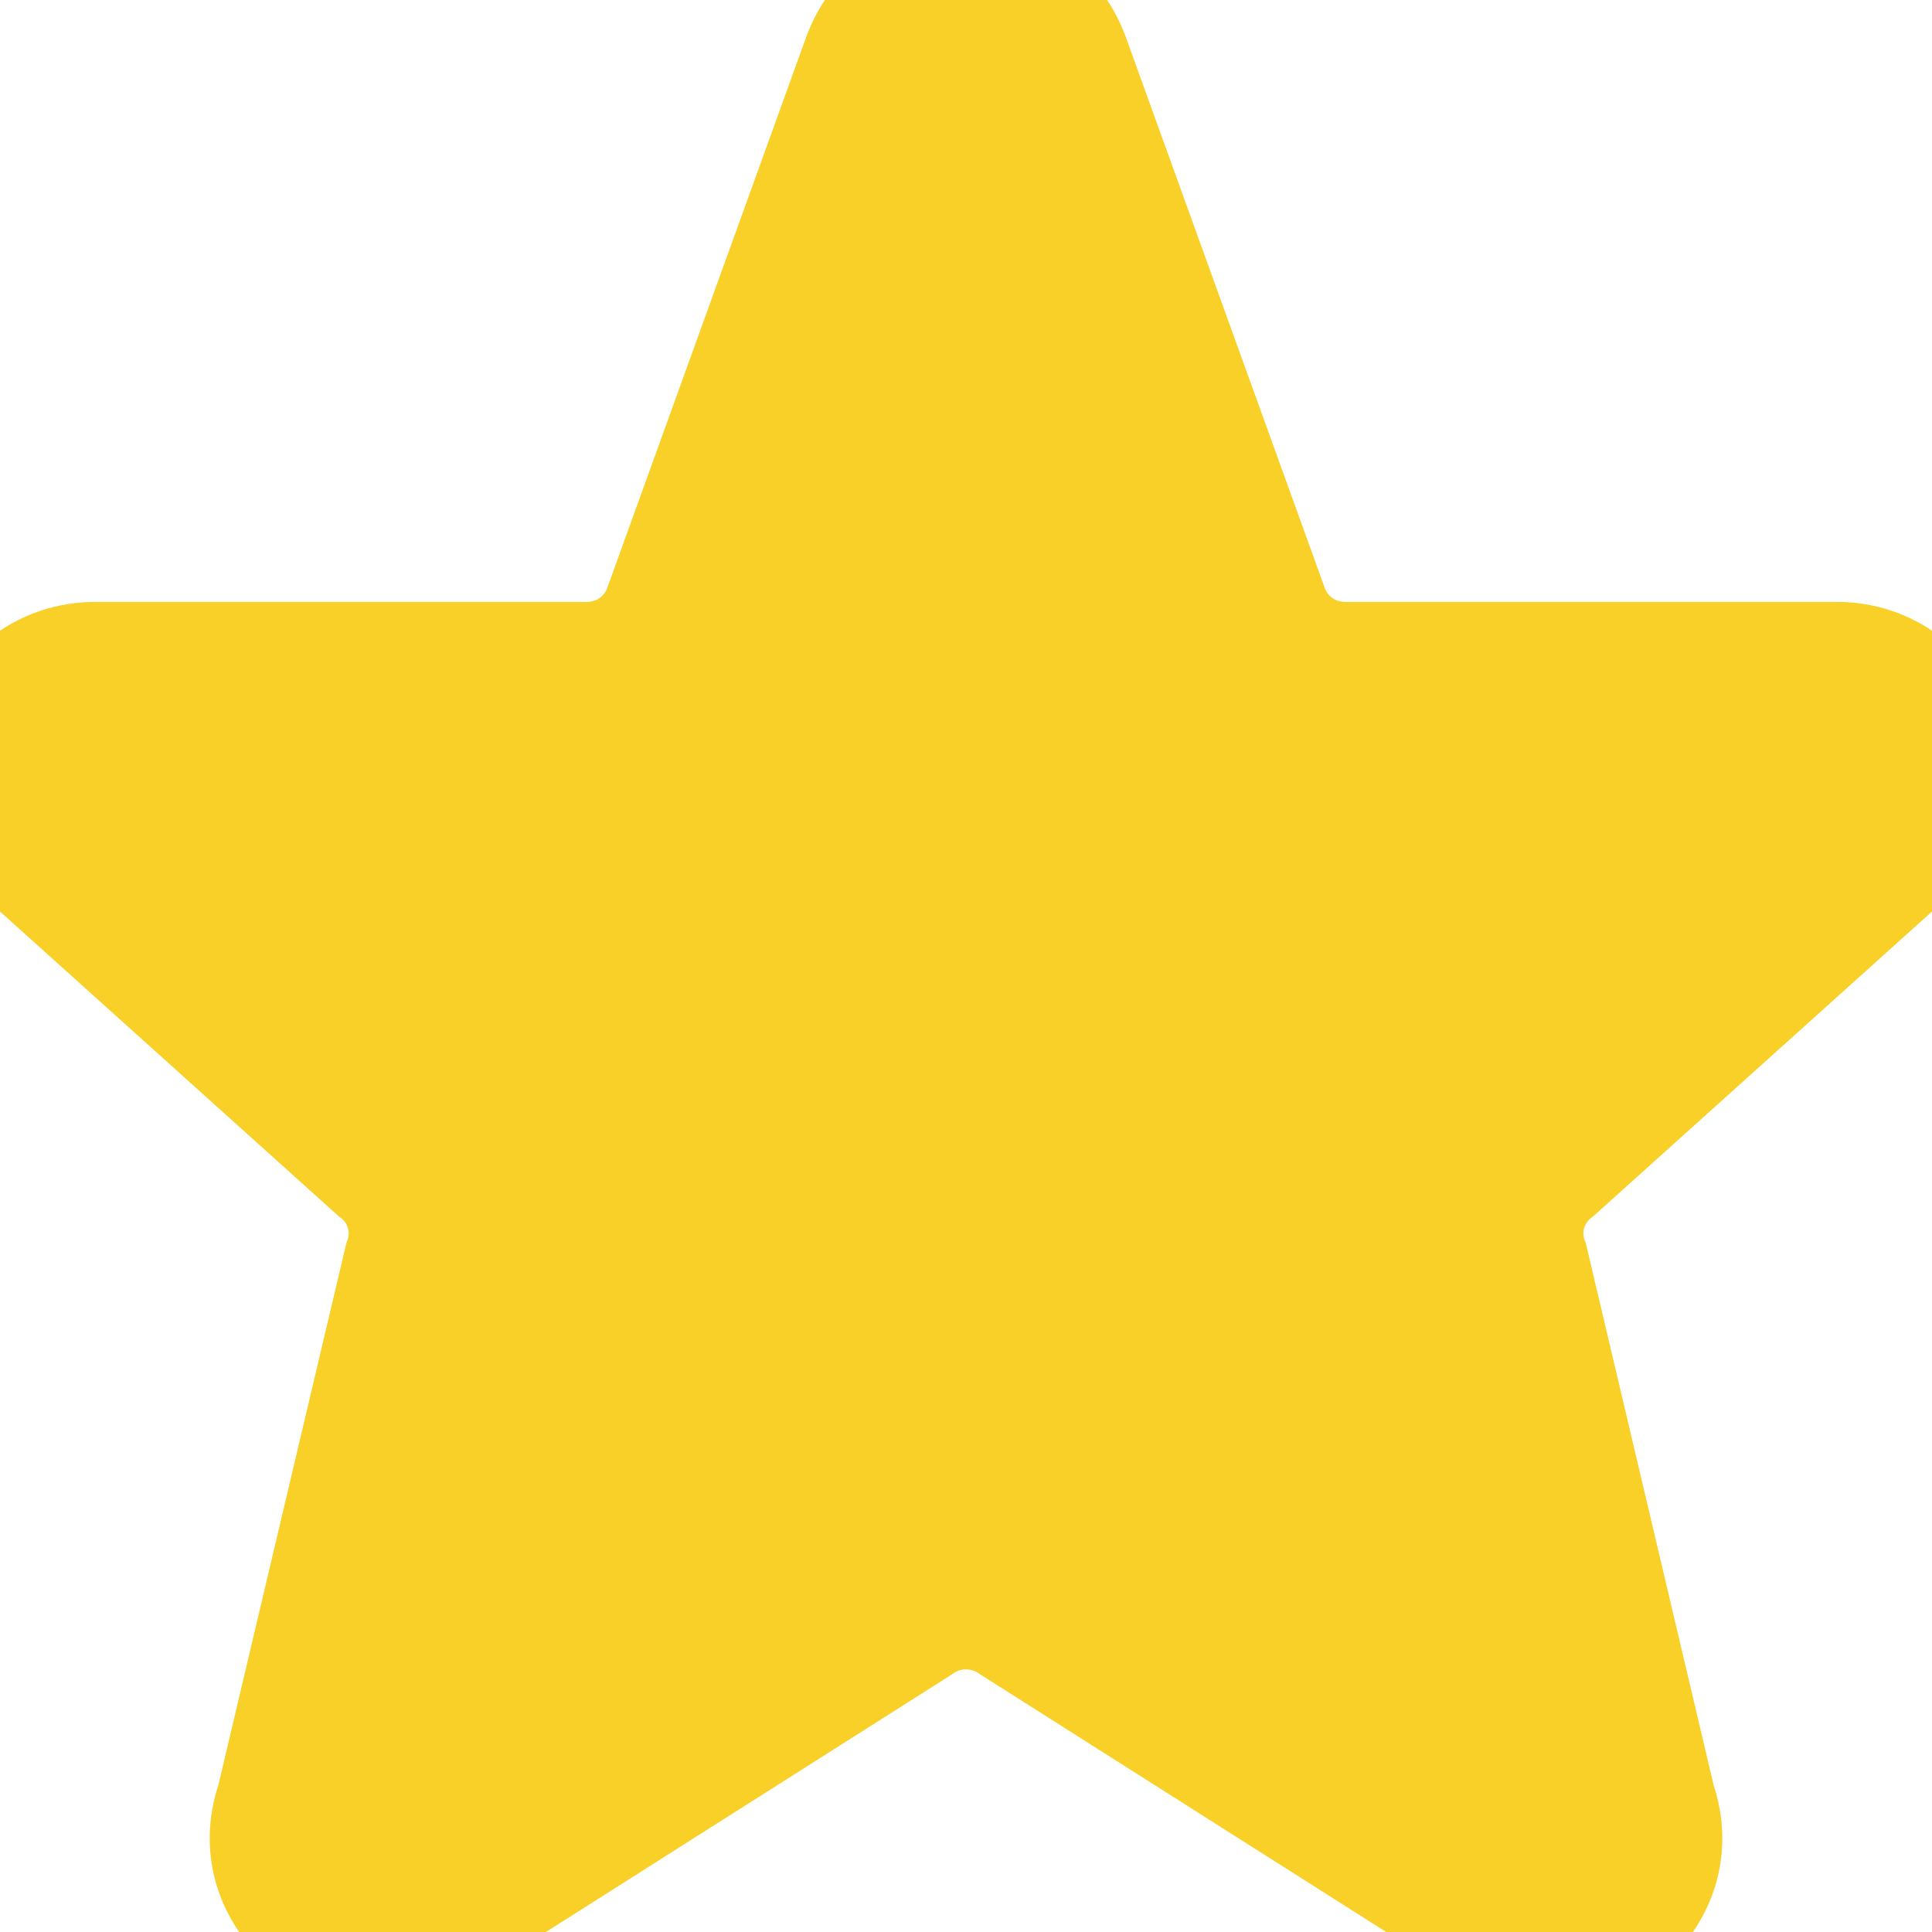 <svg width="13" height="13" viewBox="0 0 13 13" fill="none" xmlns="http://www.w3.org/2000/svg">
<path d="M5.898 0.411C6.106 -0.137 6.894 -0.137 7.102 0.411L8.448 4.138C8.495 4.26 8.577 4.364 8.685 4.438C8.792 4.511 8.919 4.55 9.05 4.55H12.356C12.967 4.55 13.233 5.31 12.753 5.683L10.4 7.8C10.295 7.881 10.218 7.993 10.18 8.121C10.143 8.248 10.146 8.384 10.191 8.51L11.05 12.152C11.259 12.737 10.582 13.239 10.07 12.879L6.874 10.851C6.765 10.774 6.634 10.733 6.5 10.733C6.366 10.733 6.236 10.774 6.127 10.851L2.931 12.879C2.419 13.239 1.741 12.736 1.95 12.152L2.81 8.51C2.854 8.384 2.858 8.248 2.82 8.121C2.783 7.993 2.706 7.881 2.6 7.8L0.247 5.683C-0.234 5.31 0.034 4.55 0.644 4.55H3.95C4.081 4.55 4.208 4.511 4.315 4.438C4.423 4.364 4.505 4.26 4.552 4.138L5.898 0.411H5.898Z" fill="#F8D027"/>
<path d="M5.898 0.411C6.106 -0.137 6.894 -0.137 7.102 0.411L8.448 4.138C8.495 4.26 8.577 4.364 8.685 4.438C8.792 4.511 8.919 4.55 9.05 4.55H12.356C12.967 4.55 13.233 5.31 12.753 5.683L10.4 7.8C10.295 7.881 10.218 7.993 10.18 8.121C10.143 8.248 10.146 8.384 10.191 8.51L11.05 12.152C11.259 12.737 10.582 13.239 10.07 12.879L6.874 10.851C6.765 10.774 6.634 10.733 6.5 10.733C6.366 10.733 6.236 10.774 6.127 10.851L2.931 12.879C2.419 13.239 1.741 12.736 1.95 12.152L2.81 8.51C2.854 8.384 2.858 8.248 2.82 8.121C2.783 7.993 2.706 7.881 2.6 7.8L0.247 5.683C-0.234 5.31 0.034 4.55 0.644 4.55H3.95C4.081 4.55 4.208 4.511 4.315 4.438C4.423 4.364 4.505 4.26 4.552 4.138L5.898 0.411H5.898Z" stroke="#F8D027"/>
</svg>
